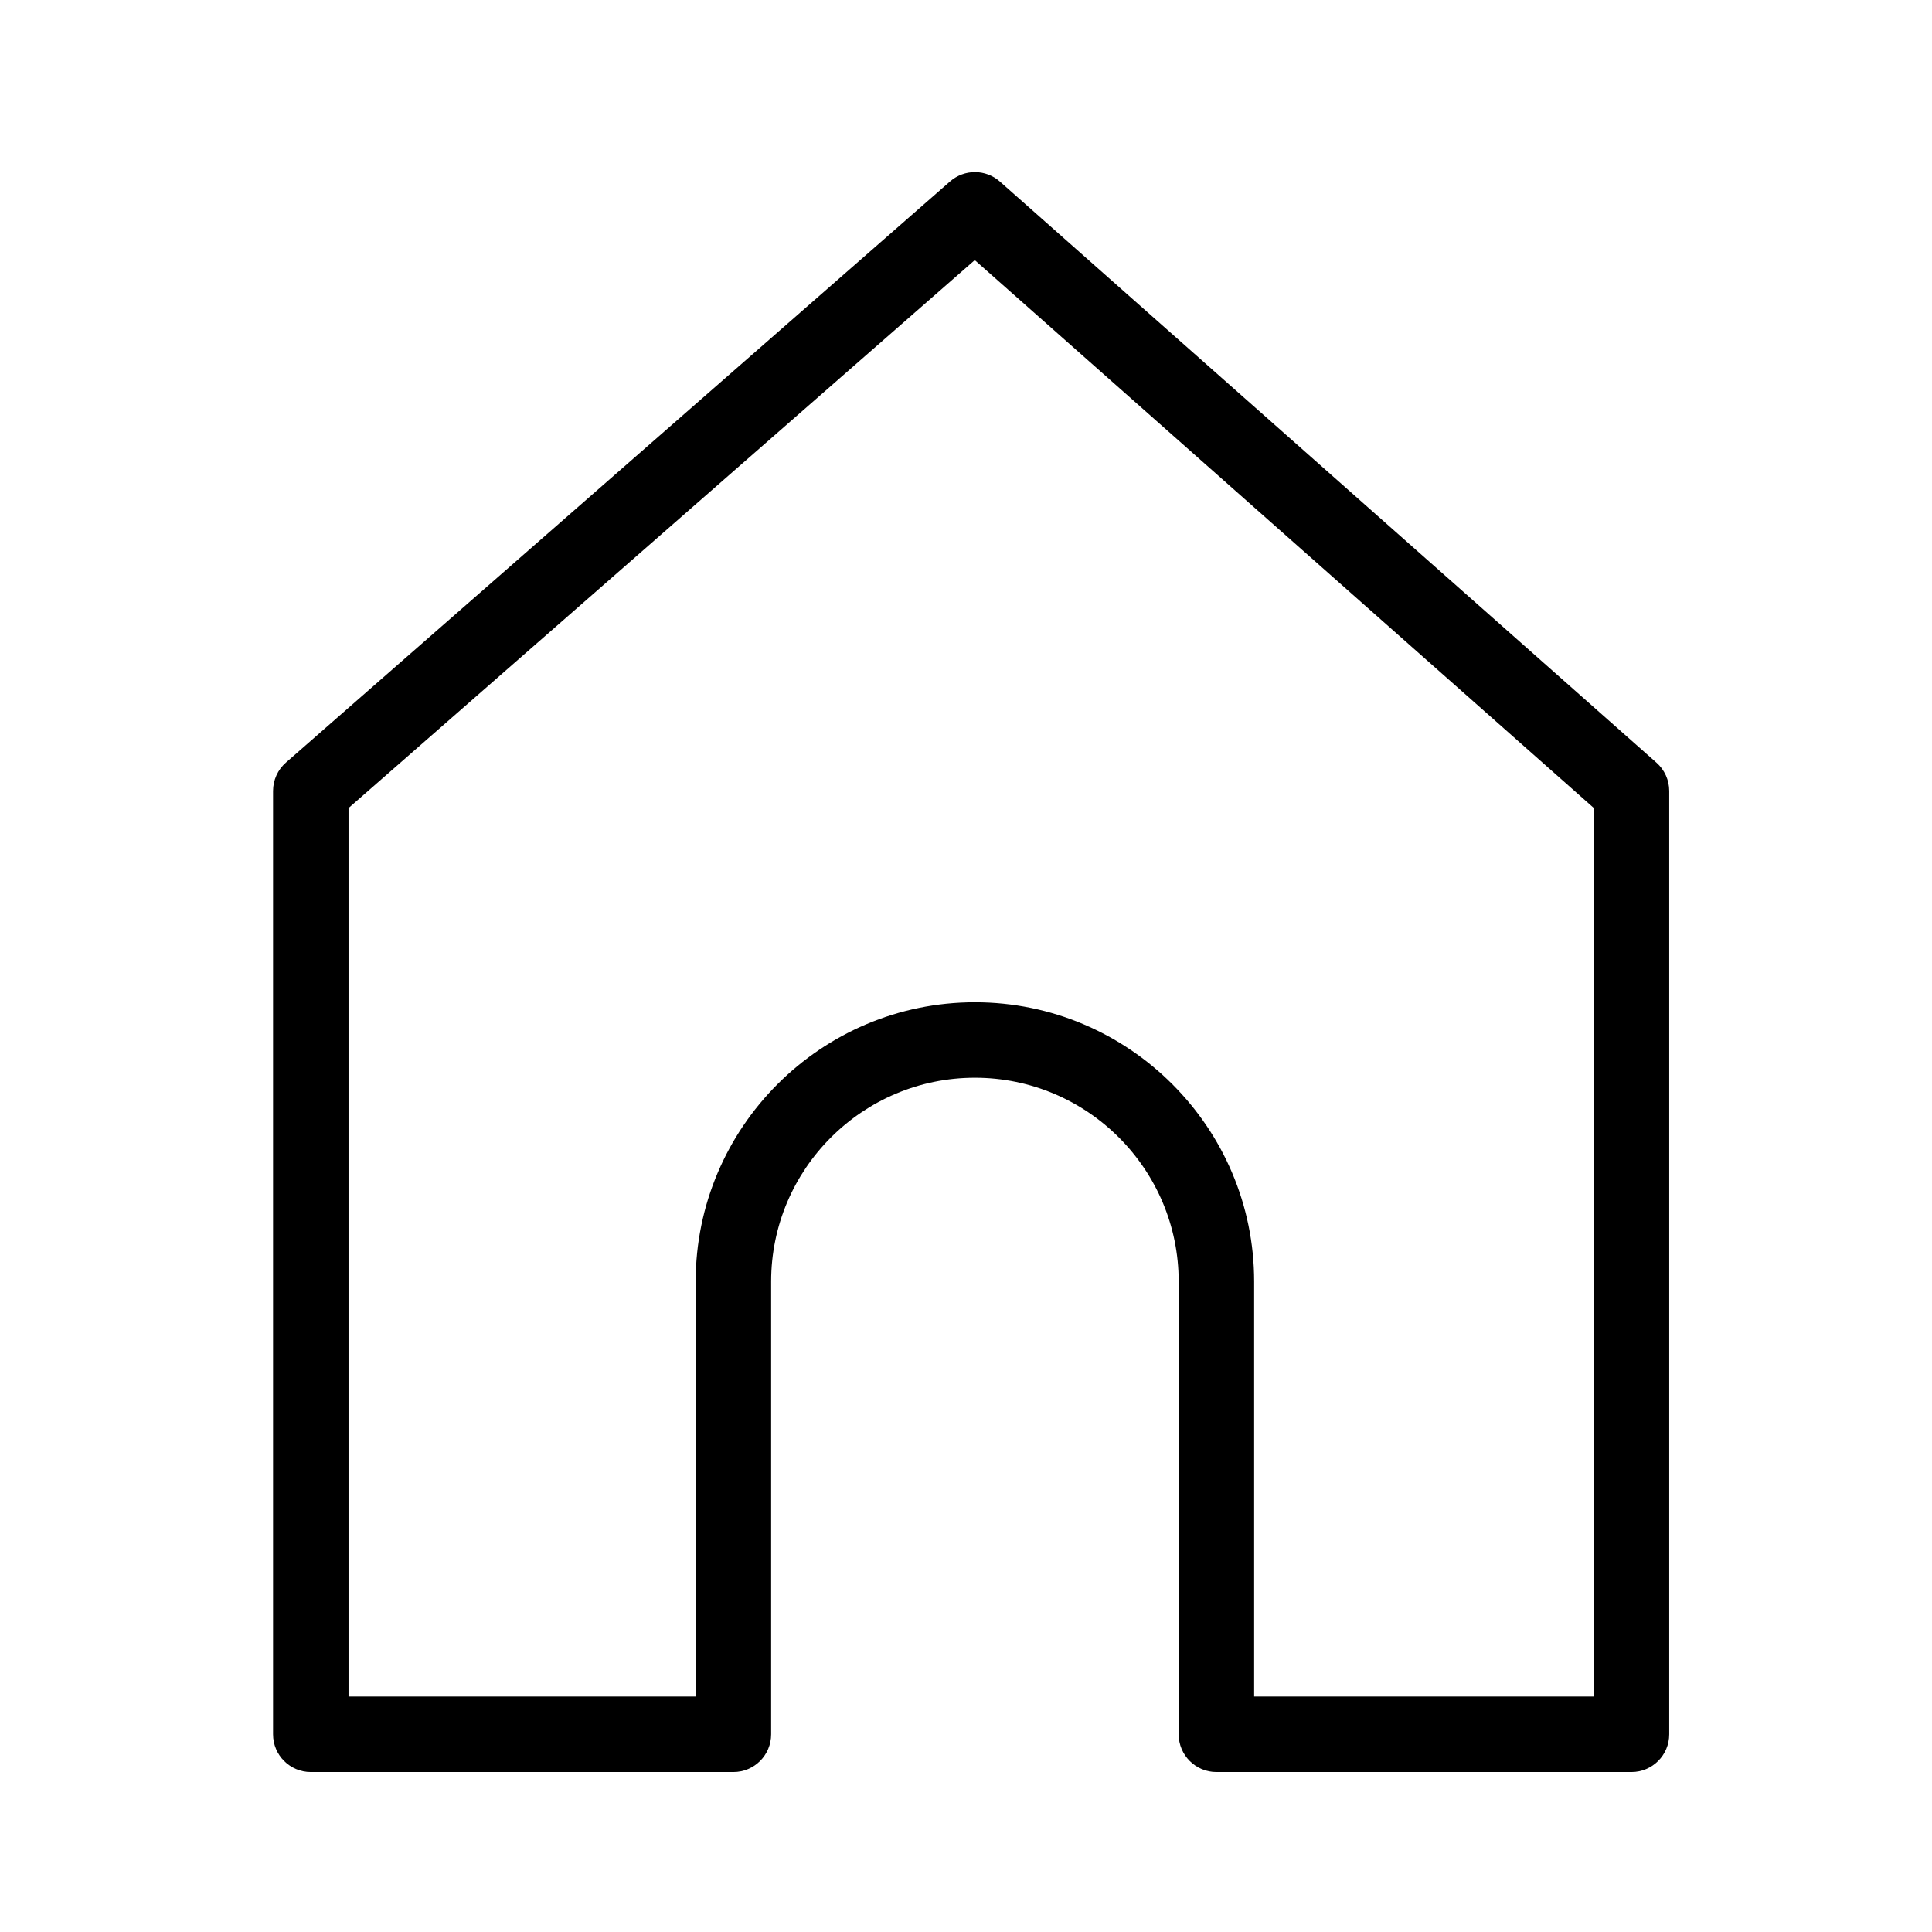 <svg className='nav-icons' viewBox="0 0 512 512" xmlns="http://www.w3.org/2000/svg"><path d="m438.988 202.123-174-154c-3.769-3.336-9.427-3.351-13.213-.038l-176 154c-2.17 1.899-3.415 4.642-3.415 7.526v250c0 5.522 4.477 10 10 10h112c5.523 0 10-4.478 10-10v-120c0-29.775 24.224-54 54-54 29.775 0 54 24.225 54 54v120c0 5.522 4.478 10 10 10h110c5.522 0 10-4.478 10-10v-250c0-2.864-1.227-5.59-3.372-7.488zm-16.628 247.487h-90v-110c0-40.804-33.196-74-74-74s-74 33.196-74 74v110h-92v-235.462l165.962-145.216 164.038 145.182z" /></svg>